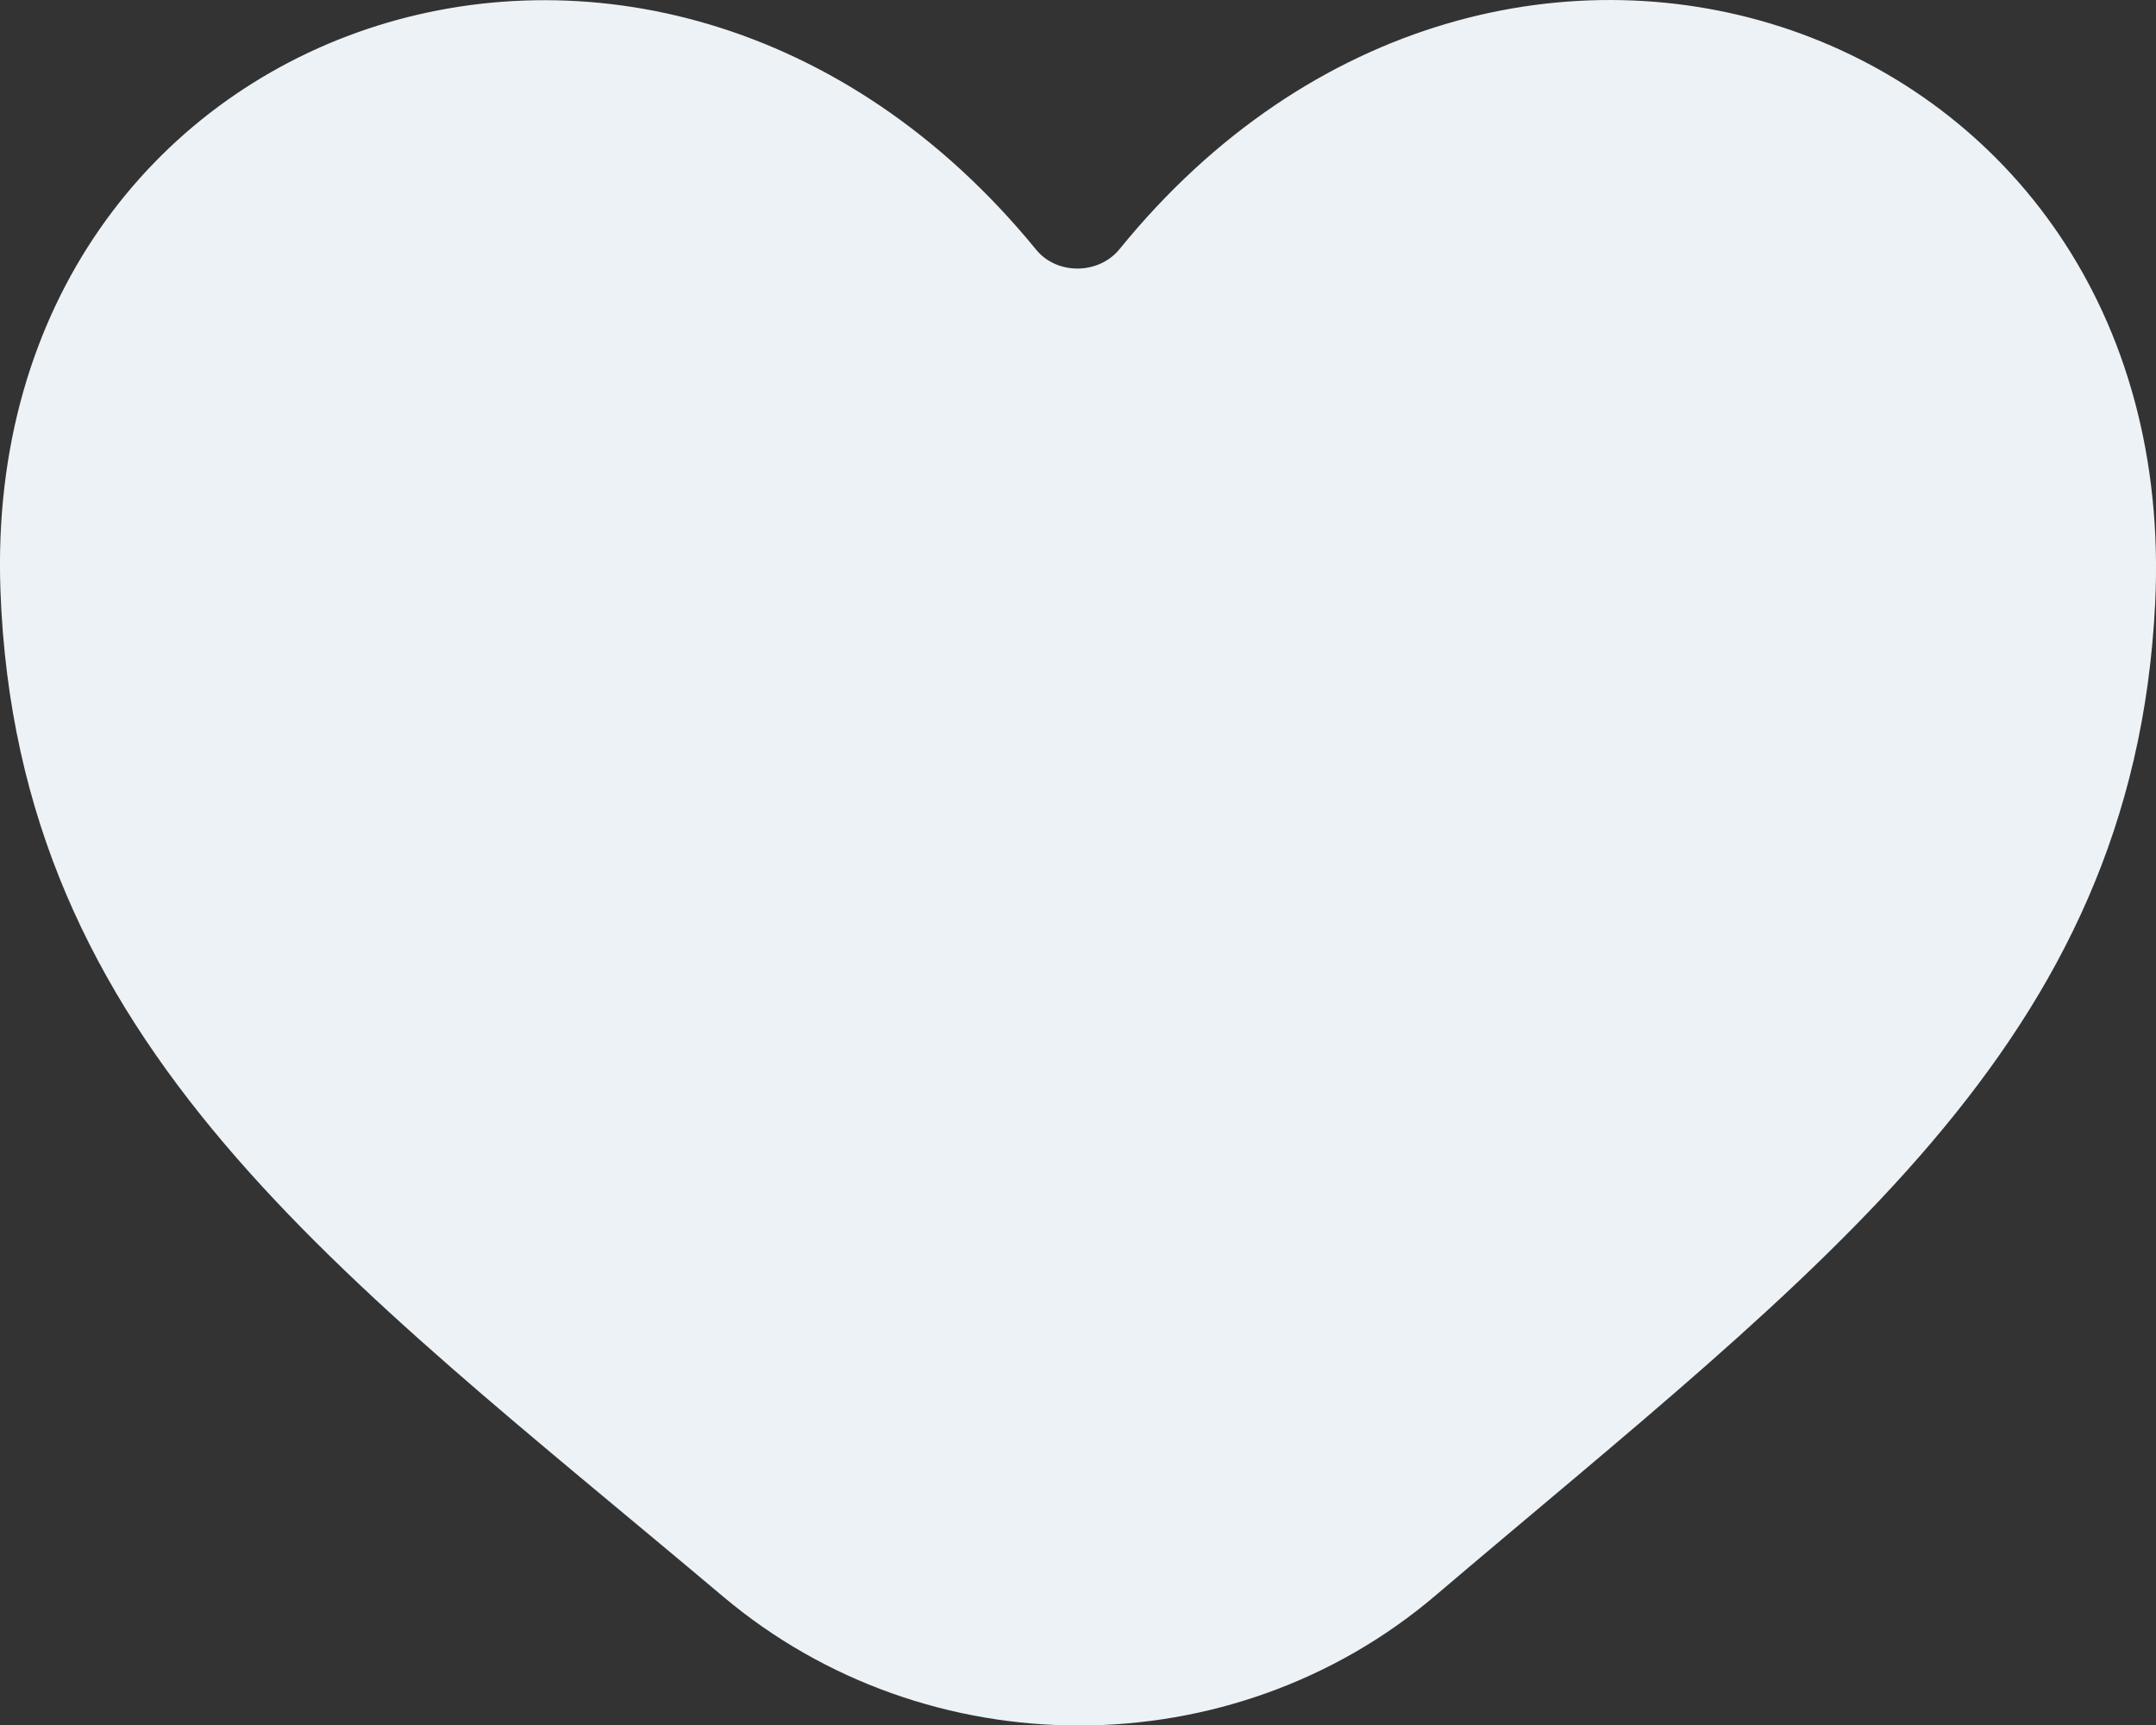 <?xml version="1.0" encoding="UTF-8"?>
<svg width="20px" height="16px" viewBox="0 0 20 16" version="1.1" xmlns="http://www.w3.org/2000/svg" xmlns:xlink="http://www.w3.org/1999/xlink">
    <rect x="0" y="0" width="20" height="16" fill="#333333" stroke="none"/>
    <!-- Generator: Sketch 41.2 (35397) - http://www.bohemiancoding.com/sketch -->
    <title>love [#1488]</title>
    <desc>Created with Sketch.</desc>
    <defs></defs>
    <g id="Page-1" stroke="none" stroke-width="1" fill="none" fill-rule="evenodd">
        <g id="Desktop-HD" transform="translate(-792, -253)" fill="#EDF2F6">
            <path d="M811.992,258.6 C811.79,262.694 808.899,264.751 805.316,267.799 C803.428,269.405 800.602,269.405 798.707,267.808 C795.148,264.808 792.157,262.71 792.004,258.474 C791.812,253.151 798.061,250.972 801.611,255.315 C801.805,255.553 802.193,255.548 802.386,255.31 C805.924,250.952 812.261,253.16 811.992,258.6" id="love-[#1488]"></path>
        </g>
    </g>
</svg>